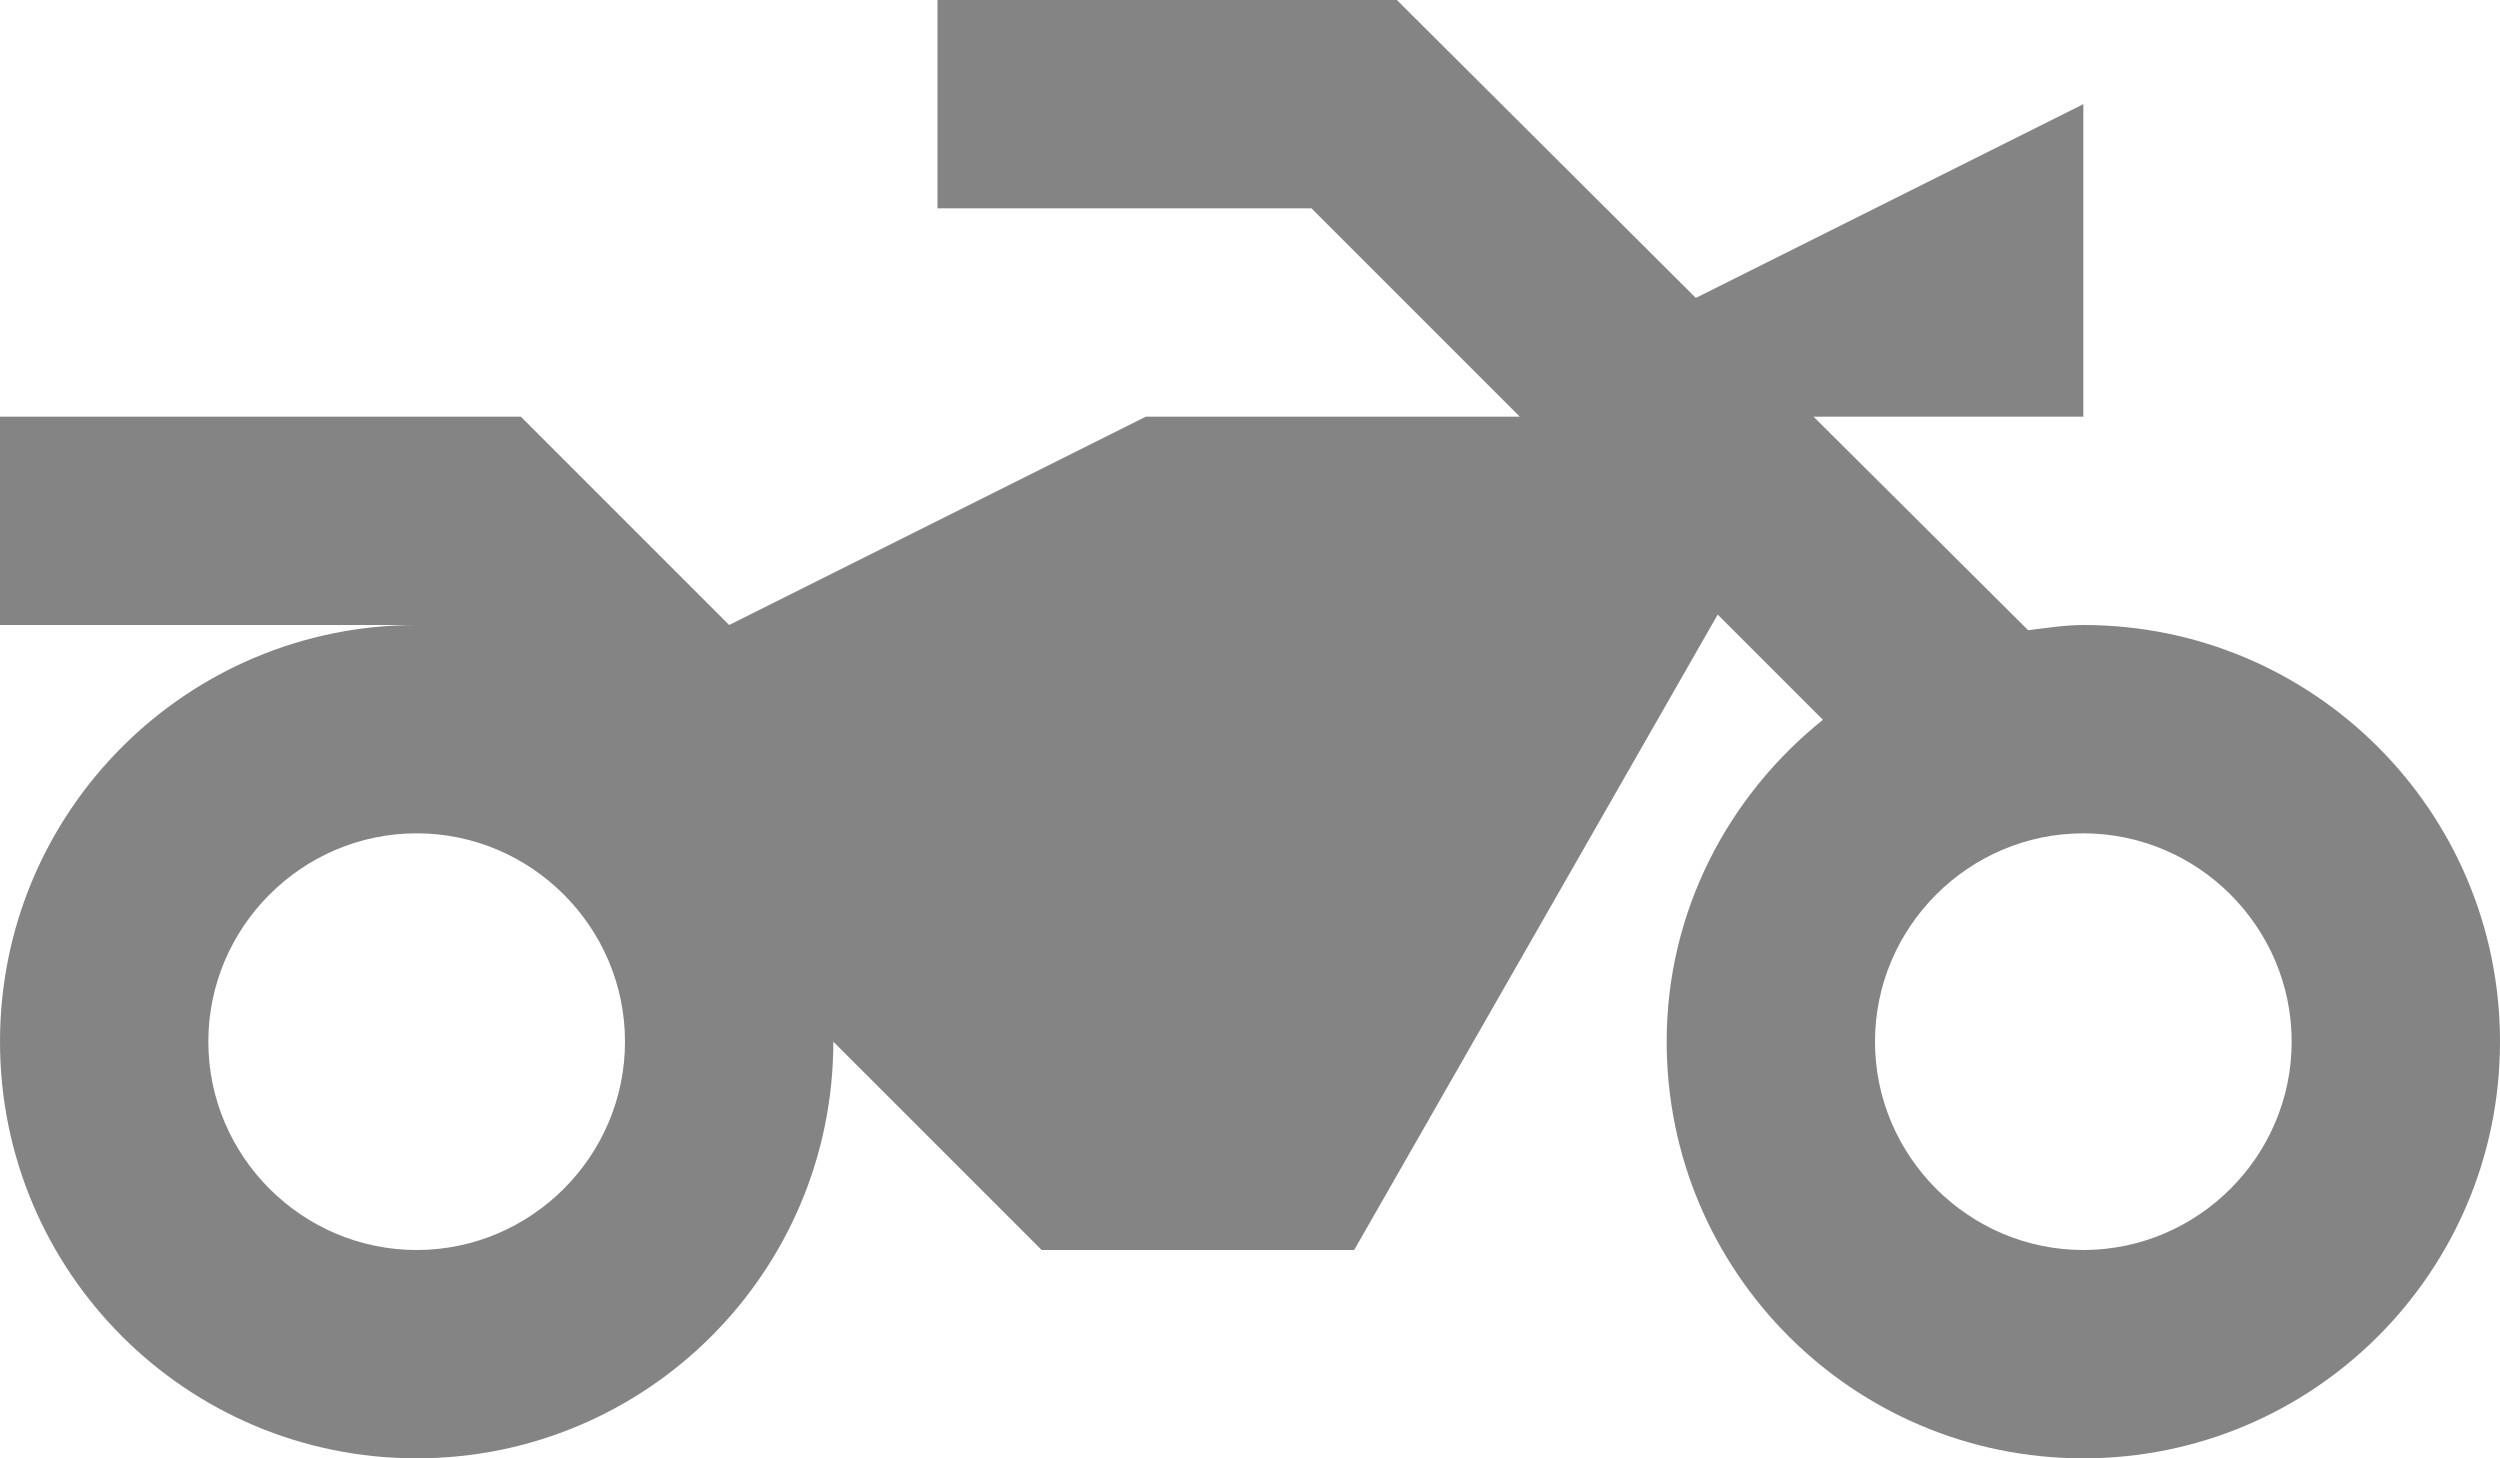 <svg width="24" height="14" viewBox="0 0 24 14" fill="none" xmlns="http://www.w3.org/2000/svg">
<path d="M20 6C19.82 6 19.64 6.03 19.47 6.05L17.41 4H20V1L16.28 2.86L13.41 0H9V2H12.59L14.59 4H11L7 6L5 4H0V6H4C1.79 6 0 7.79 0 10C0 12.21 1.79 14 4 14C6.21 14 8 12.21 8 10L10 12H13L16.49 5.9L17.5 6.91C16.59 7.64 16 8.75 16 10C16 12.21 17.79 14 20 14C22.21 14 24 12.21 24 10C24 7.79 22.21 6 20 6ZM4 12C2.9 12 2 11.1 2 10C2 8.9 2.9 8 4 8C5.1 8 6 8.9 6 10C6 11.1 5.1 12 4 12ZM20 12C18.9 12 18 11.1 18 10C18 8.9 18.9 8 20 8C21.1 8 22 8.9 22 10C22 11.1 21.1 12 20 12Z" fill="#323232" fill-opacity="0.6"/>
</svg>
